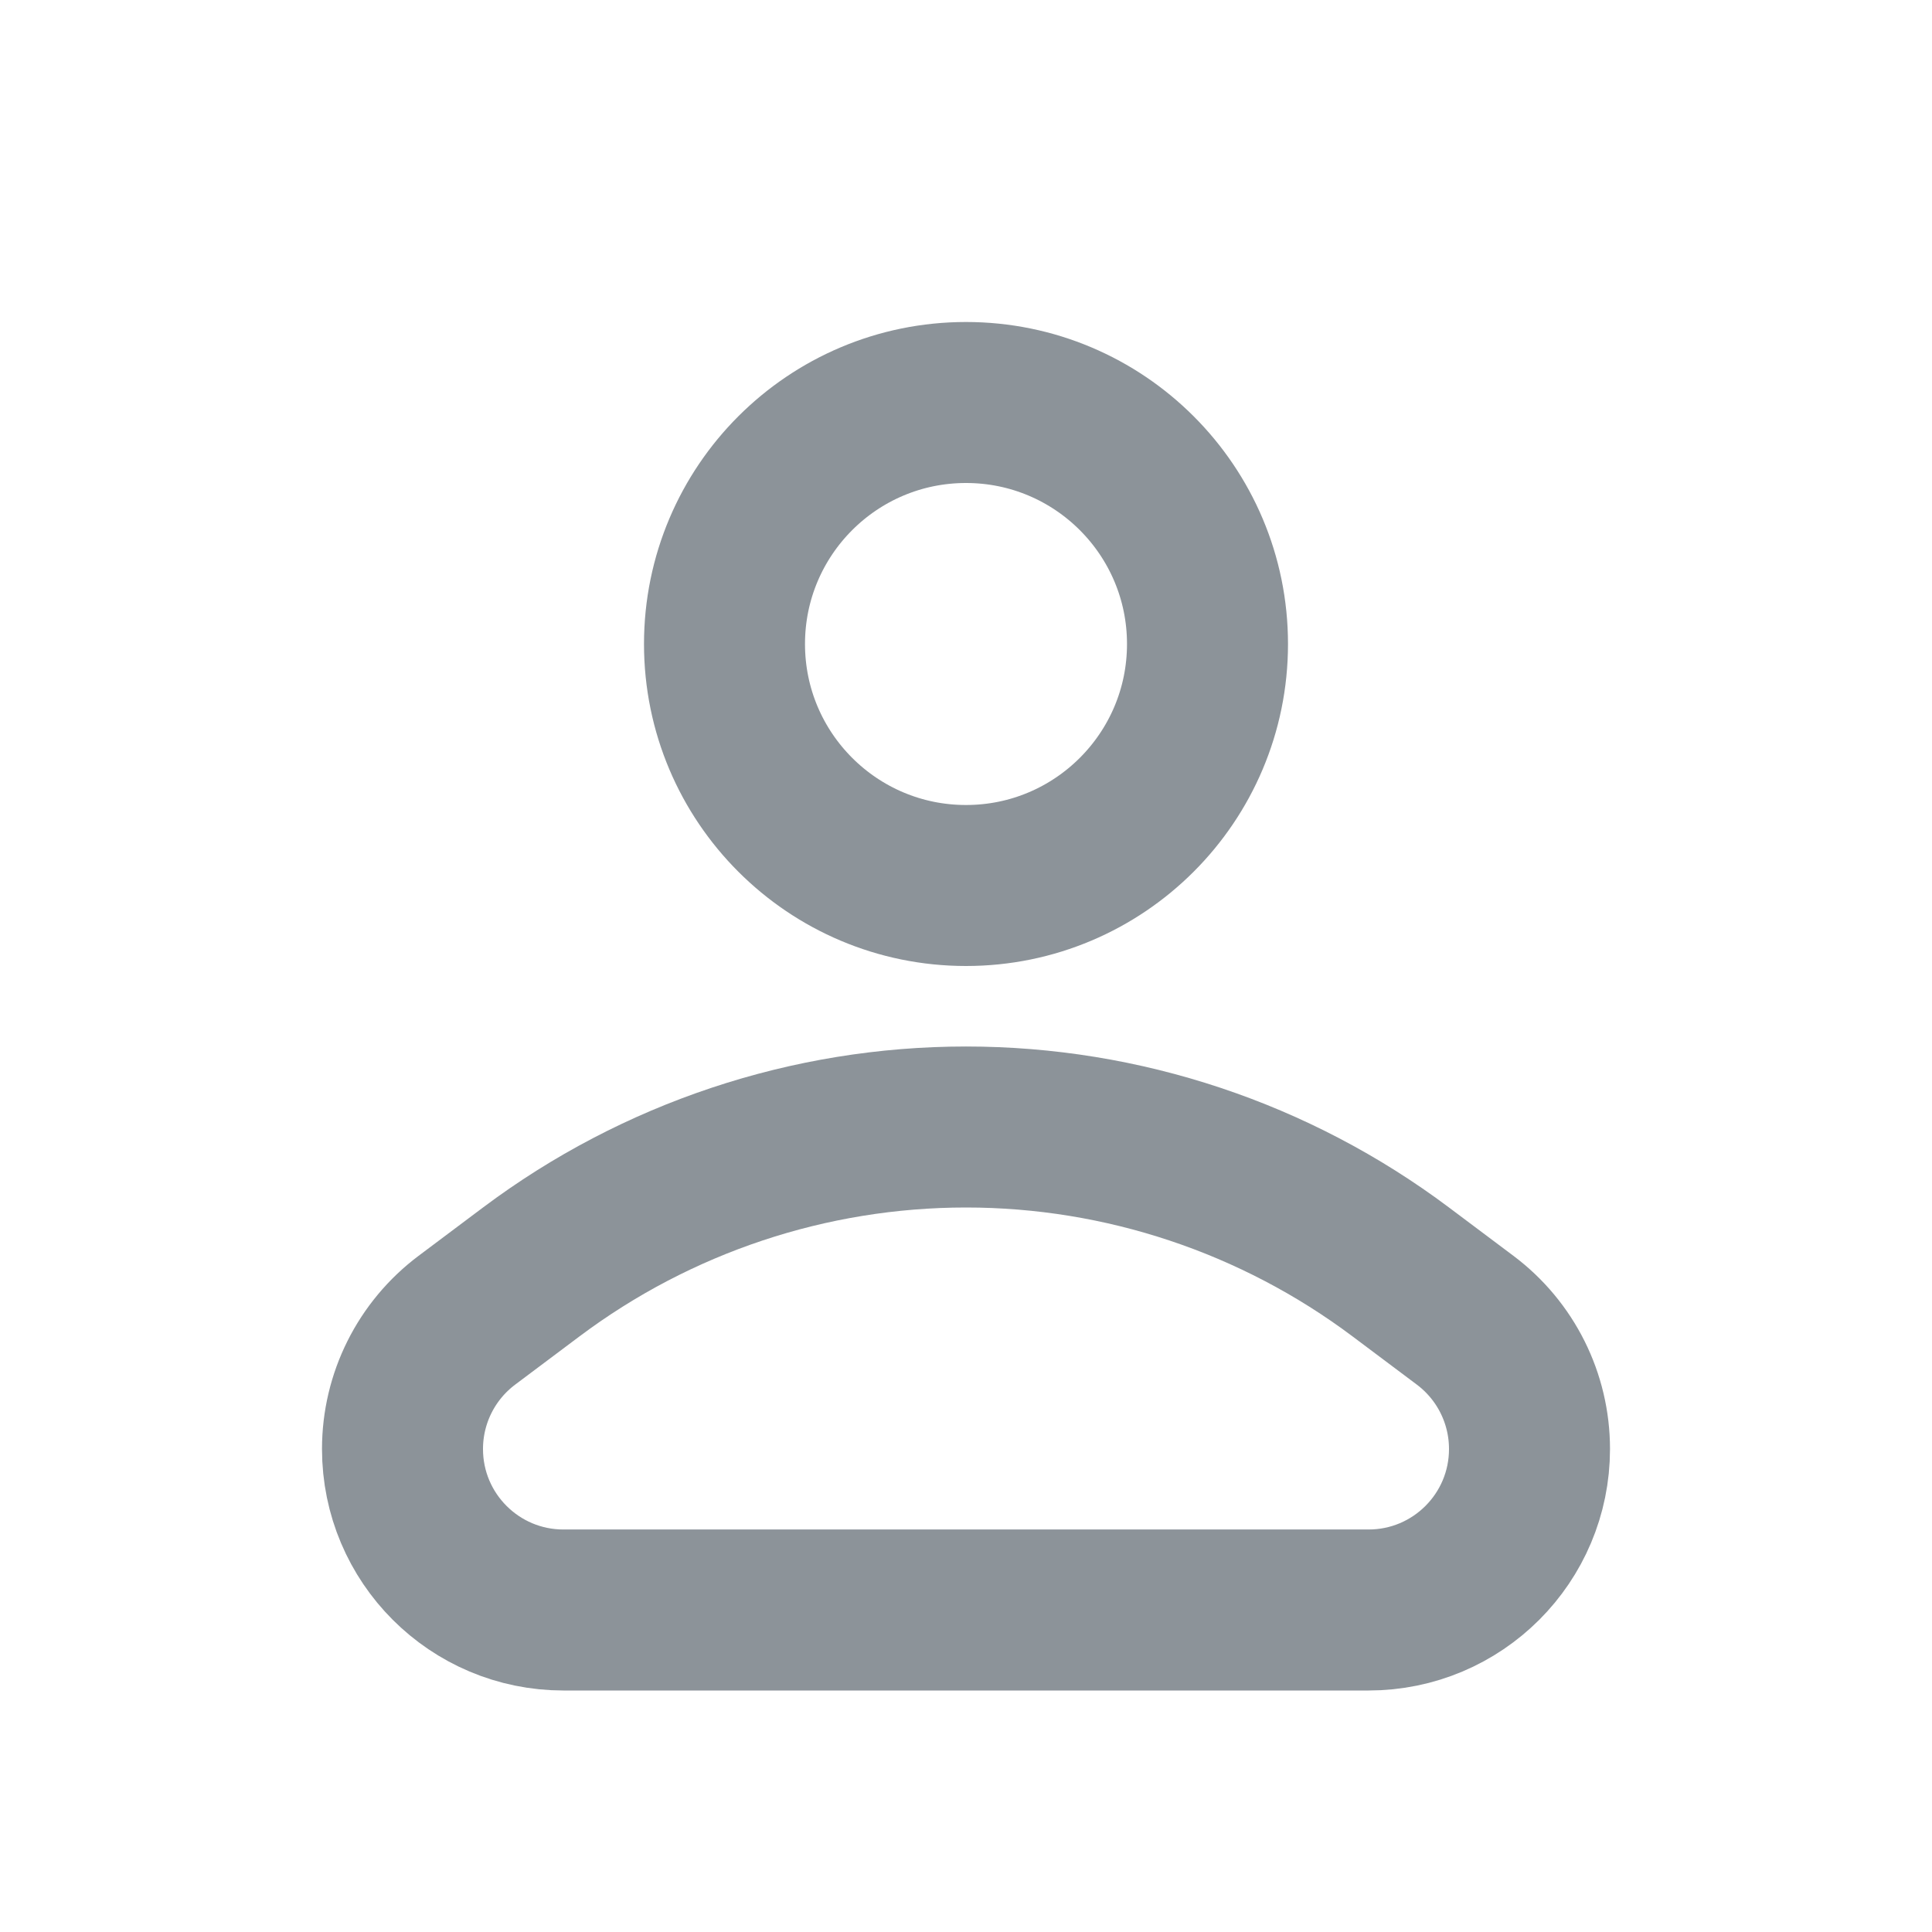 <svg width="24" height="24" viewBox="0 0 24 24" fill="none" xmlns="http://www.w3.org/2000/svg">
<circle cx="12" cy="8" r="3" stroke="#8C9399" stroke-width="2" stroke-linecap="round" stroke-linejoin="round"/>
<path d="M6.6 15.8L5.8 16.4C5.296 16.778 5 17.37 5 18C5 19.105 5.895 20 7 20H17C18.105 20 19 19.105 19 18C19 17.37 18.704 16.778 18.2 16.4L17.4 15.8C15.842 14.632 13.947 14 12 14C10.053 14 8.158 14.632 6.6 15.8Z" stroke="#8C9399" stroke-width="2" stroke-linecap="round" stroke-linejoin="round"/>
</svg>
